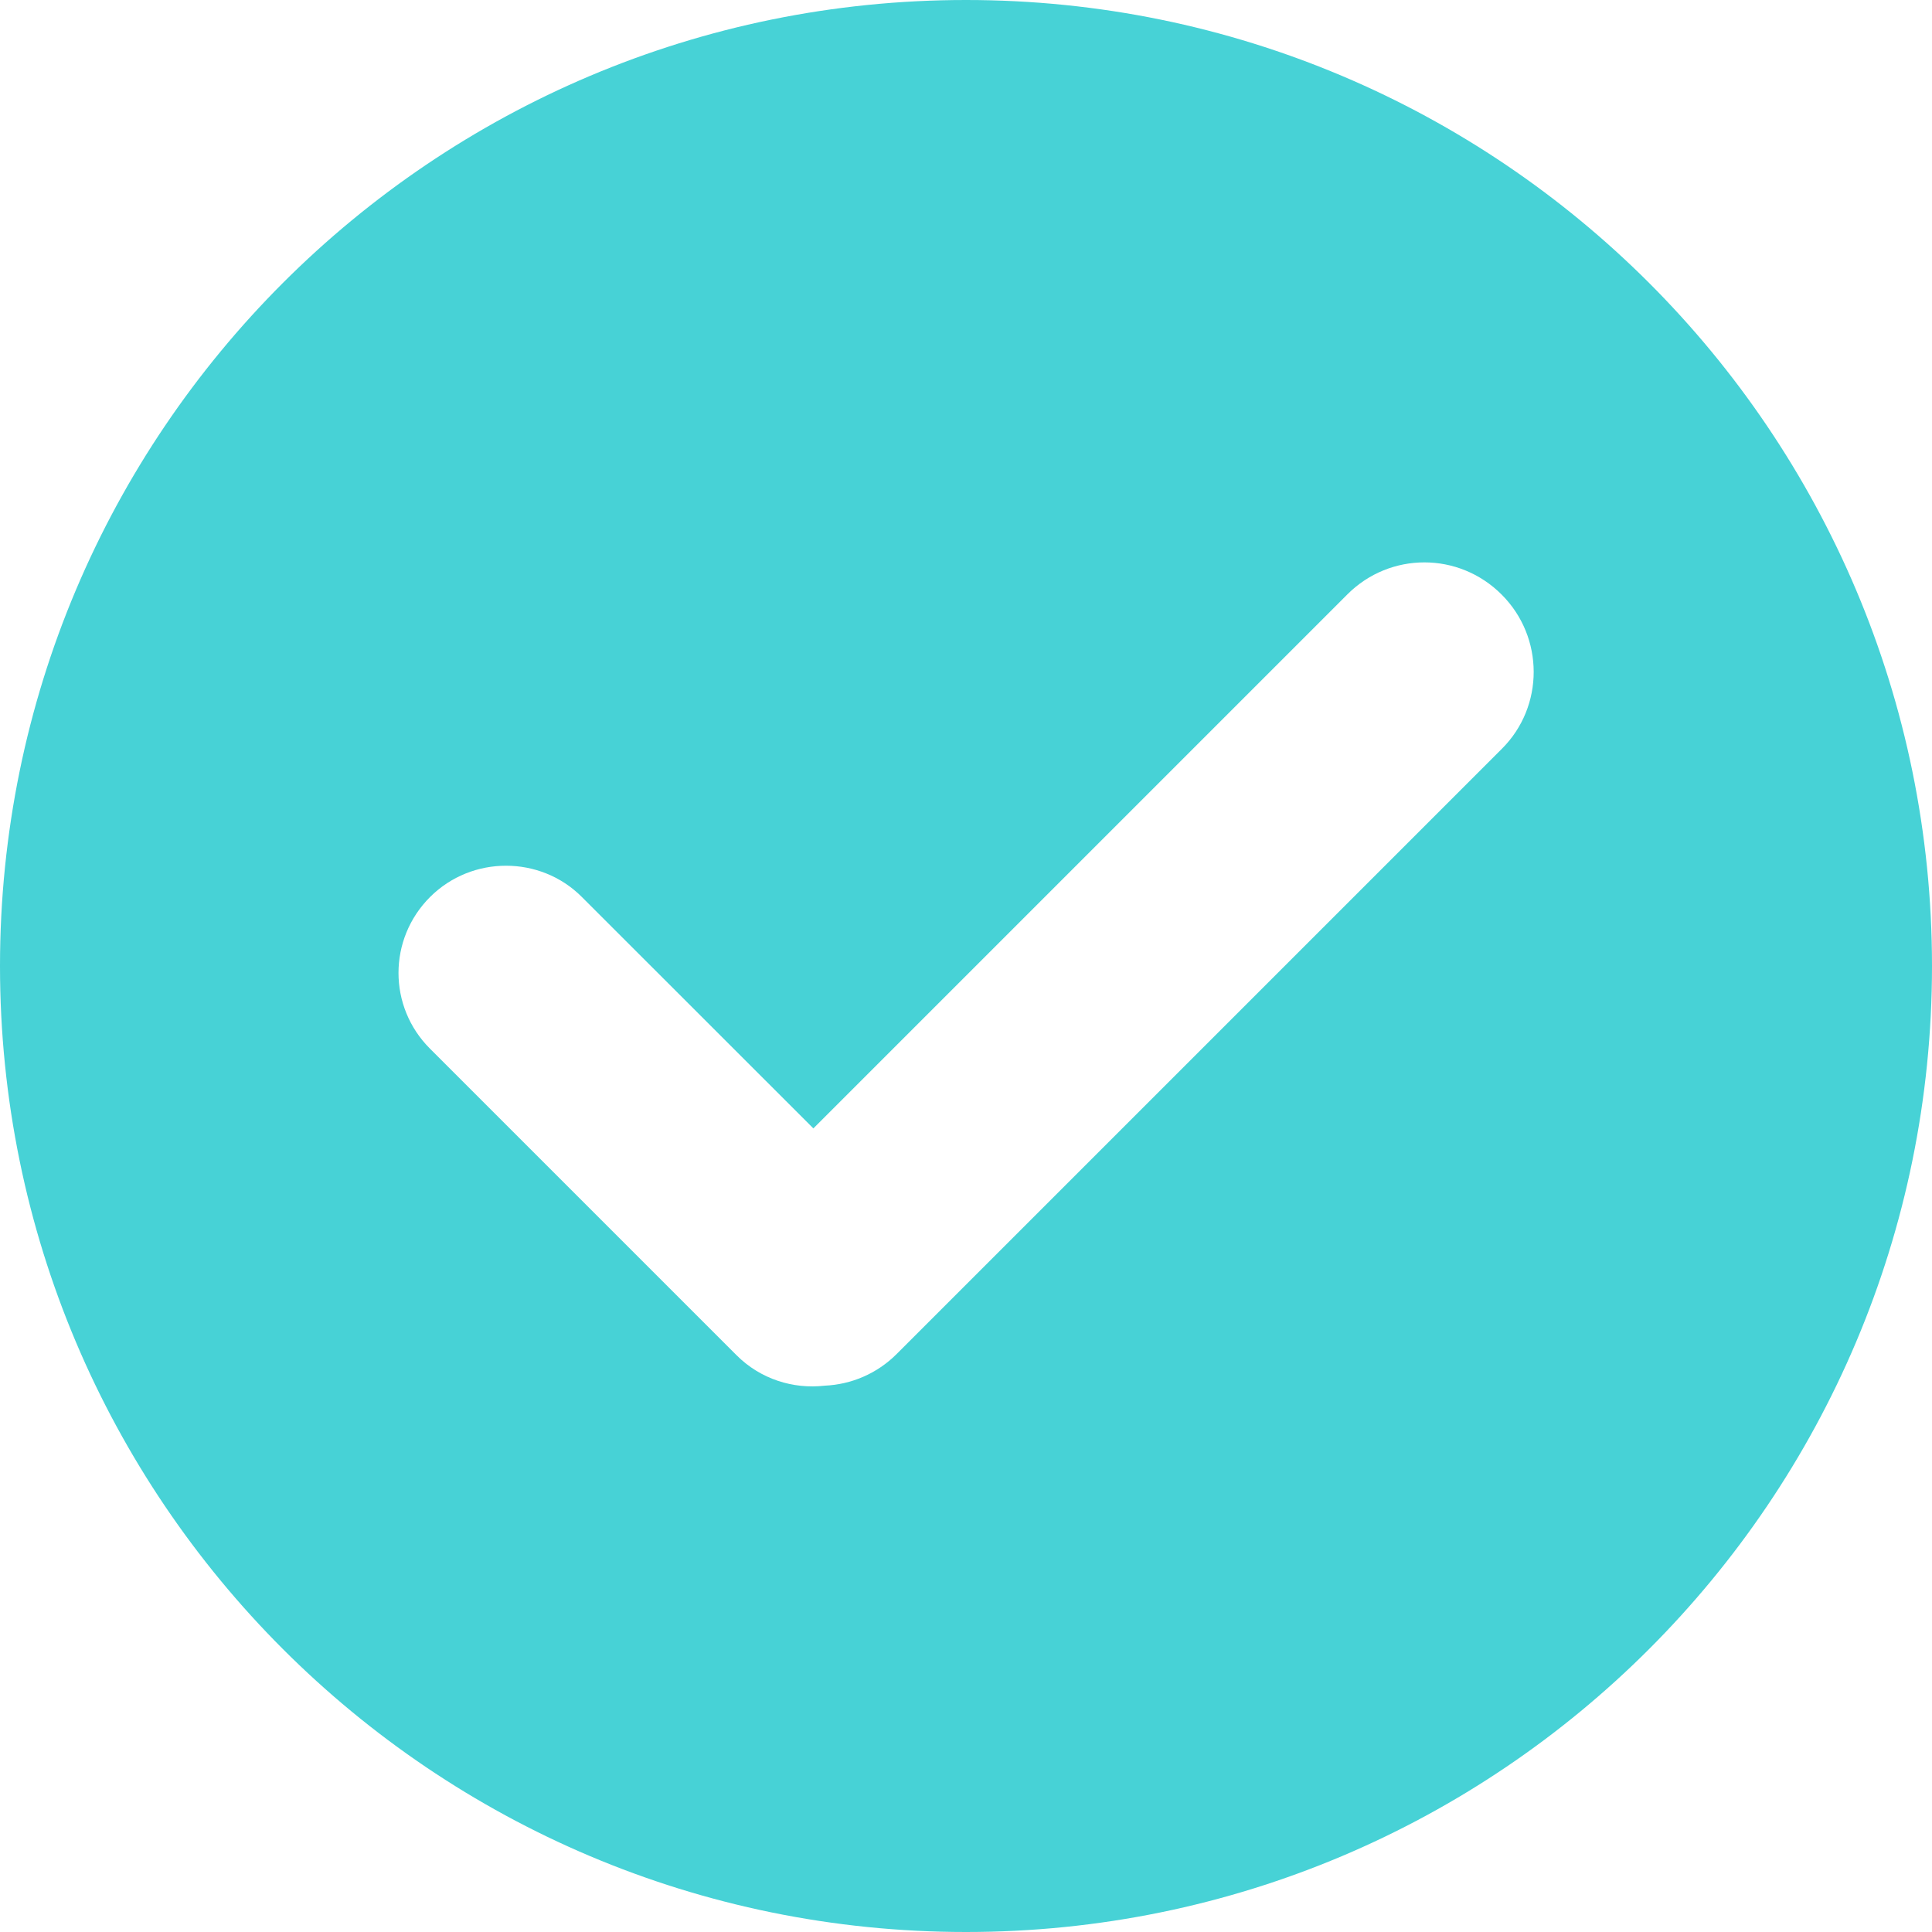 <?xml version="1.0" encoding="UTF-8"?>
<svg width="18px" height="18px" viewBox="0 0 18 18" version="1.1" xmlns="http://www.w3.org/2000/svg" xmlns:xlink="http://www.w3.org/1999/xlink">
    <!-- Generator: Sketch 61 (89581) - https://sketch.com -->
    <title>All_current settings@2x</title>
    <desc>Created with Sketch.</desc>
    <g id="1" stroke="none" stroke-width="1" fill="none" fill-rule="evenodd">
        <g id="橙-个人中心-设置-语言" transform="translate(-326, -82)" fill="#47D2D6" fill-rule="nonzero">
            <g id="First-Name" transform="translate(0, 64)">
                <g id="全局当前选项" transform="translate(326, 18)">
                    <g id="All_current-settings">
                        <path d="M9,18 C13.971,18 18,13.971 18,9 C18,4.029 13.971,0 9,0 C4.029,0 0,4.029 0,9 C0,13.971 4.029,18 9,18 Z M7.578,10.513 L12.554,5.537 C12.95,5.141 13.591,5.139 13.991,5.54 C14.388,5.937 14.388,6.582 13.993,6.976 L8.356,12.613 C8.17,12.8 7.929,12.899 7.684,12.91 C7.39,12.944 7.085,12.849 6.863,12.627 L4.005,9.769 C3.616,9.38 3.614,8.75 4.007,8.357 C4.398,7.967 5.035,7.971 5.419,8.355 L7.578,10.513 Z" id="形状"></path>
                    </g>
                </g>
            </g>
        </g>
    </g>
</svg>